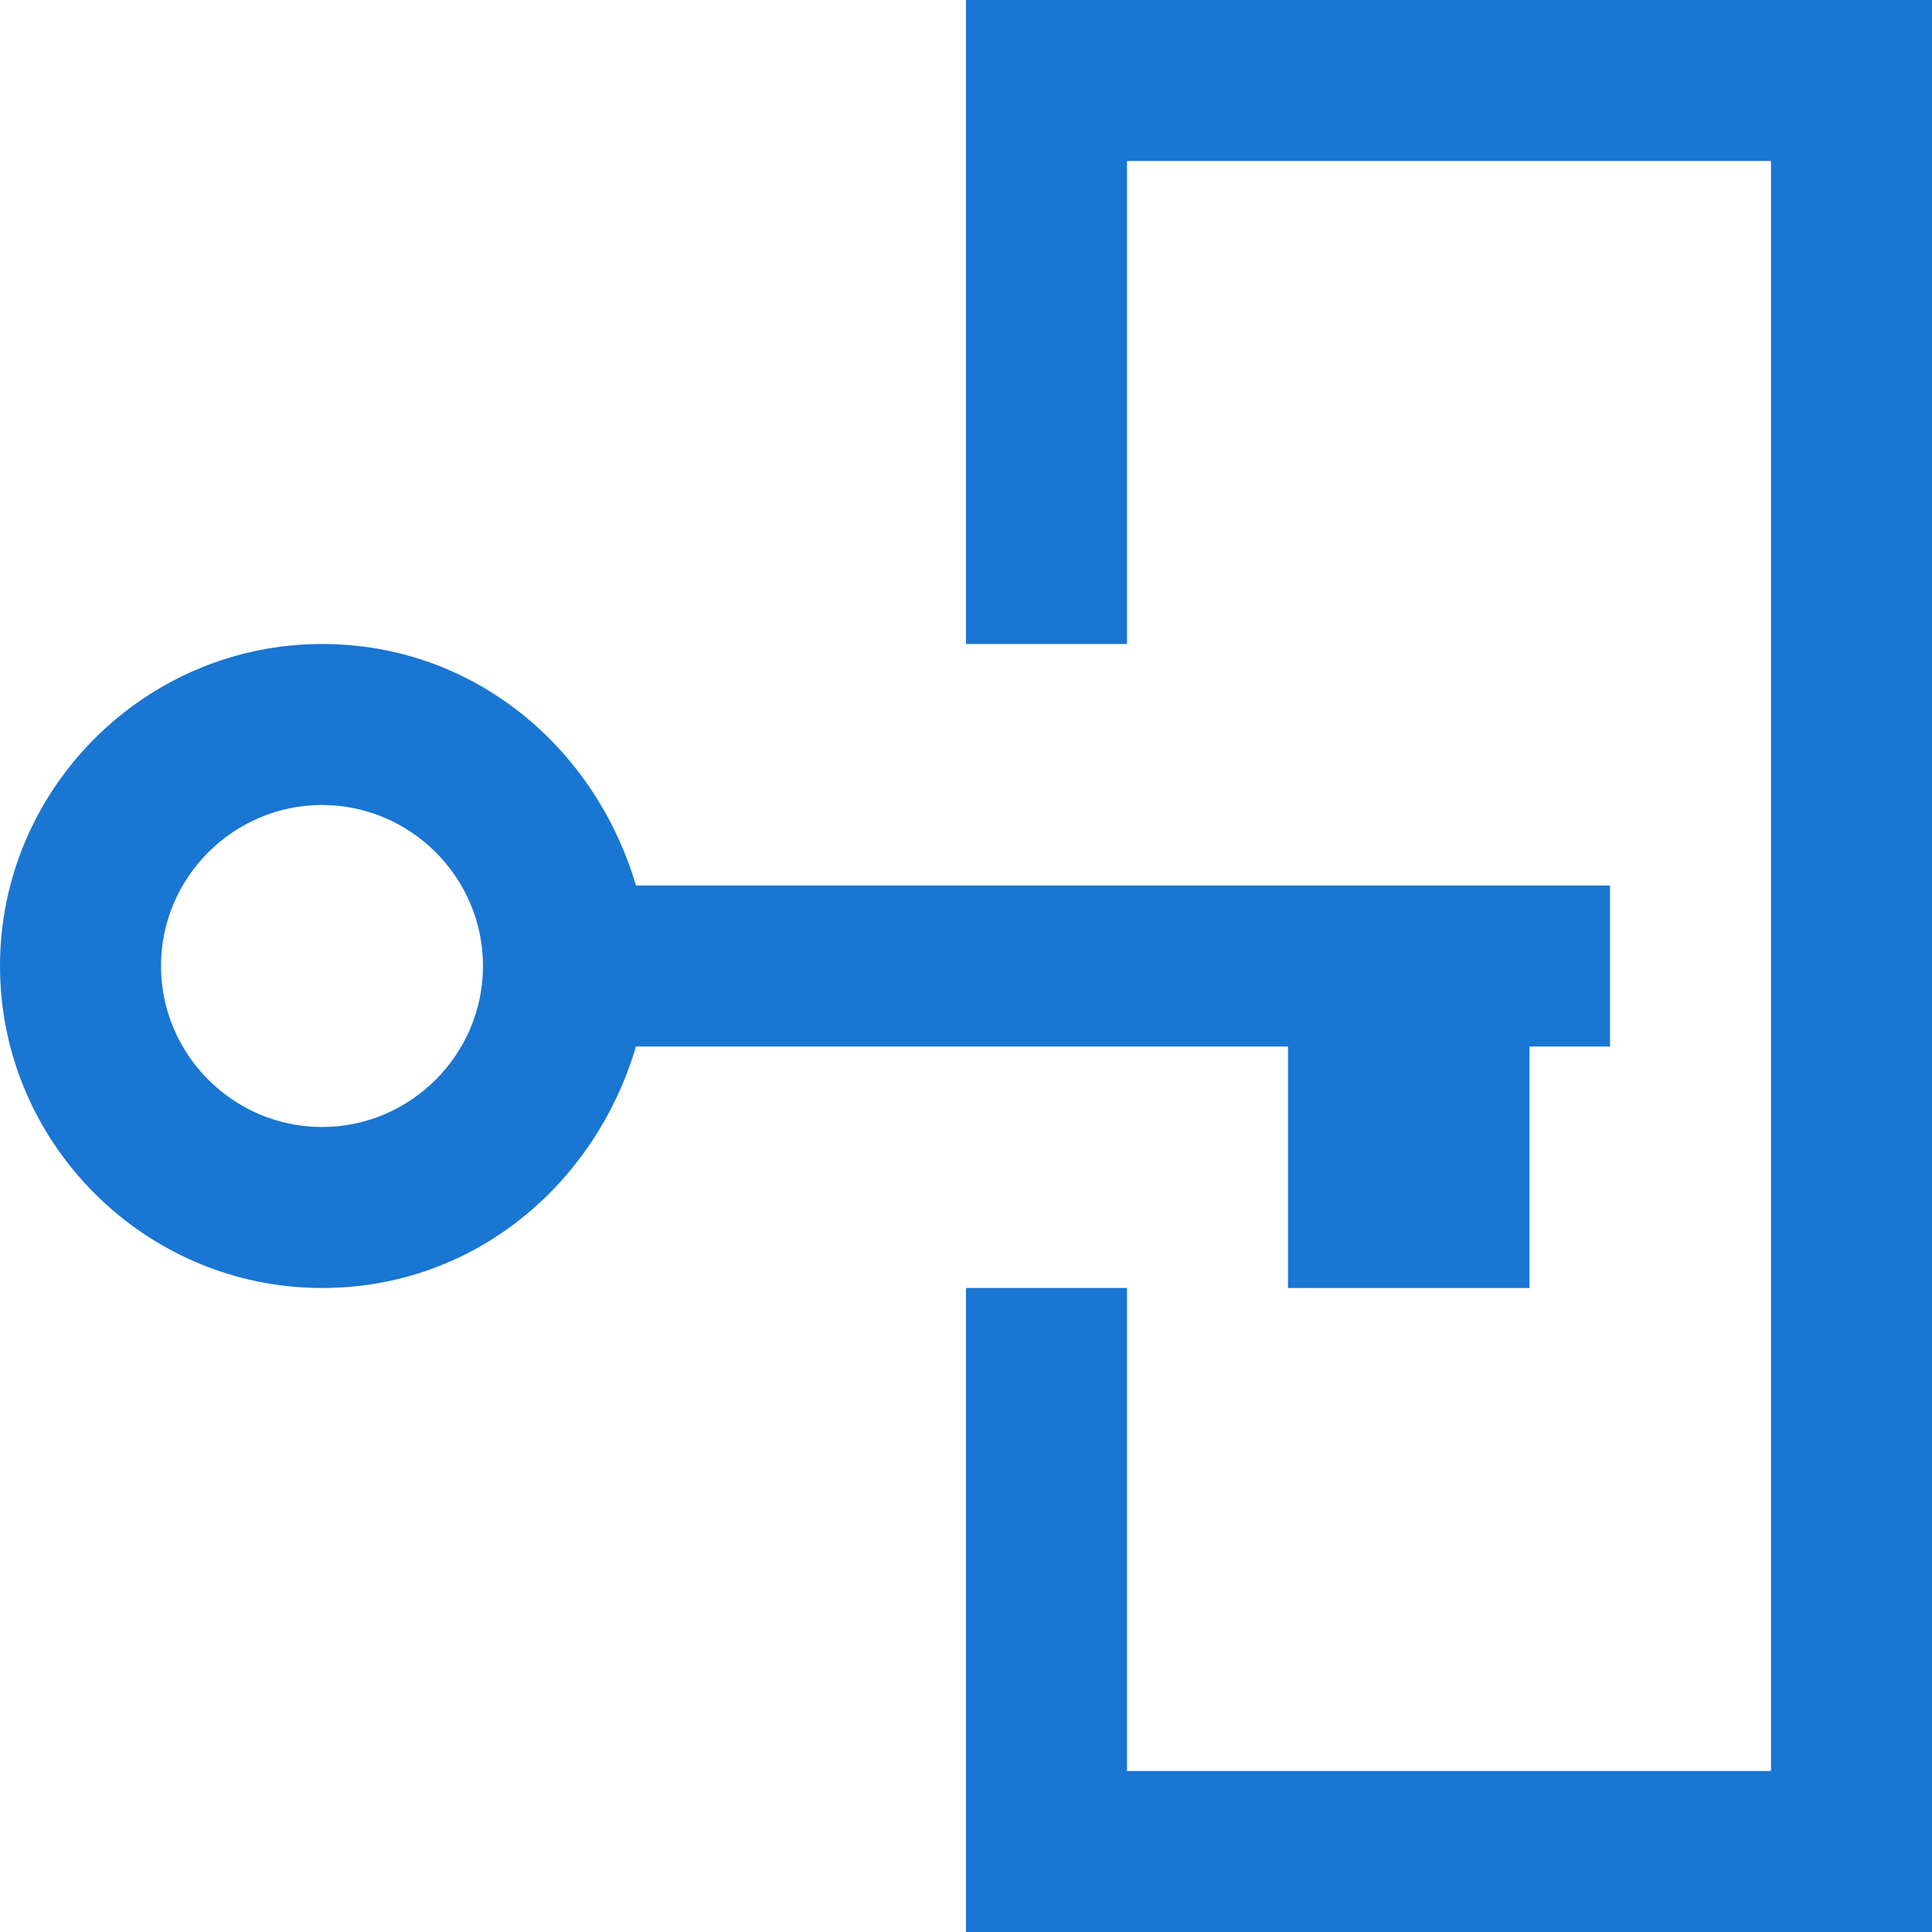 <?xml version="1.0" encoding="utf-8"?>
<!-- Generator: Adobe Illustrator 22.1.0, SVG Export Plug-In . SVG Version: 6.00 Build 0)  -->
<svg version="1.1" id="Layer_1" xmlns="http://www.w3.org/2000/svg" xmlns:xlink="http://www.w3.org/1999/xlink" x="0px" y="0px"
	 viewBox="0 0 24 24" style="enable-background:new 0 0 24 24;" xml:space="preserve">
<rect id="XMLID_3056_" x="12" style="fill:none;" width="12" height="24"/>
<path style="fill:#1976D2;" d="M7.9,11C7.4,9.3,5.9,8,4,8c-2.2,0-4,1.8-4,4c0,2.2,1.8,4,4,4c1.9,0,3.4-1.3,3.9-3H16v3h3v-3h1v-2H7.9
	z M4,14c-1.1,0-2-0.9-2-2s0.9-2,2-2c1.1,0,2,0.9,2,2S5.1,14,4,14z"/>
<polygon style="fill:#1976D2;" points="12,0 12,8 14,8 14,2 22,2 22,22 14,22 14,16 12,16 12,24 24,24 24,0 "/>
<rect x="0" y="0" style="fill:none;" width="24" height="24"/>
</svg>

